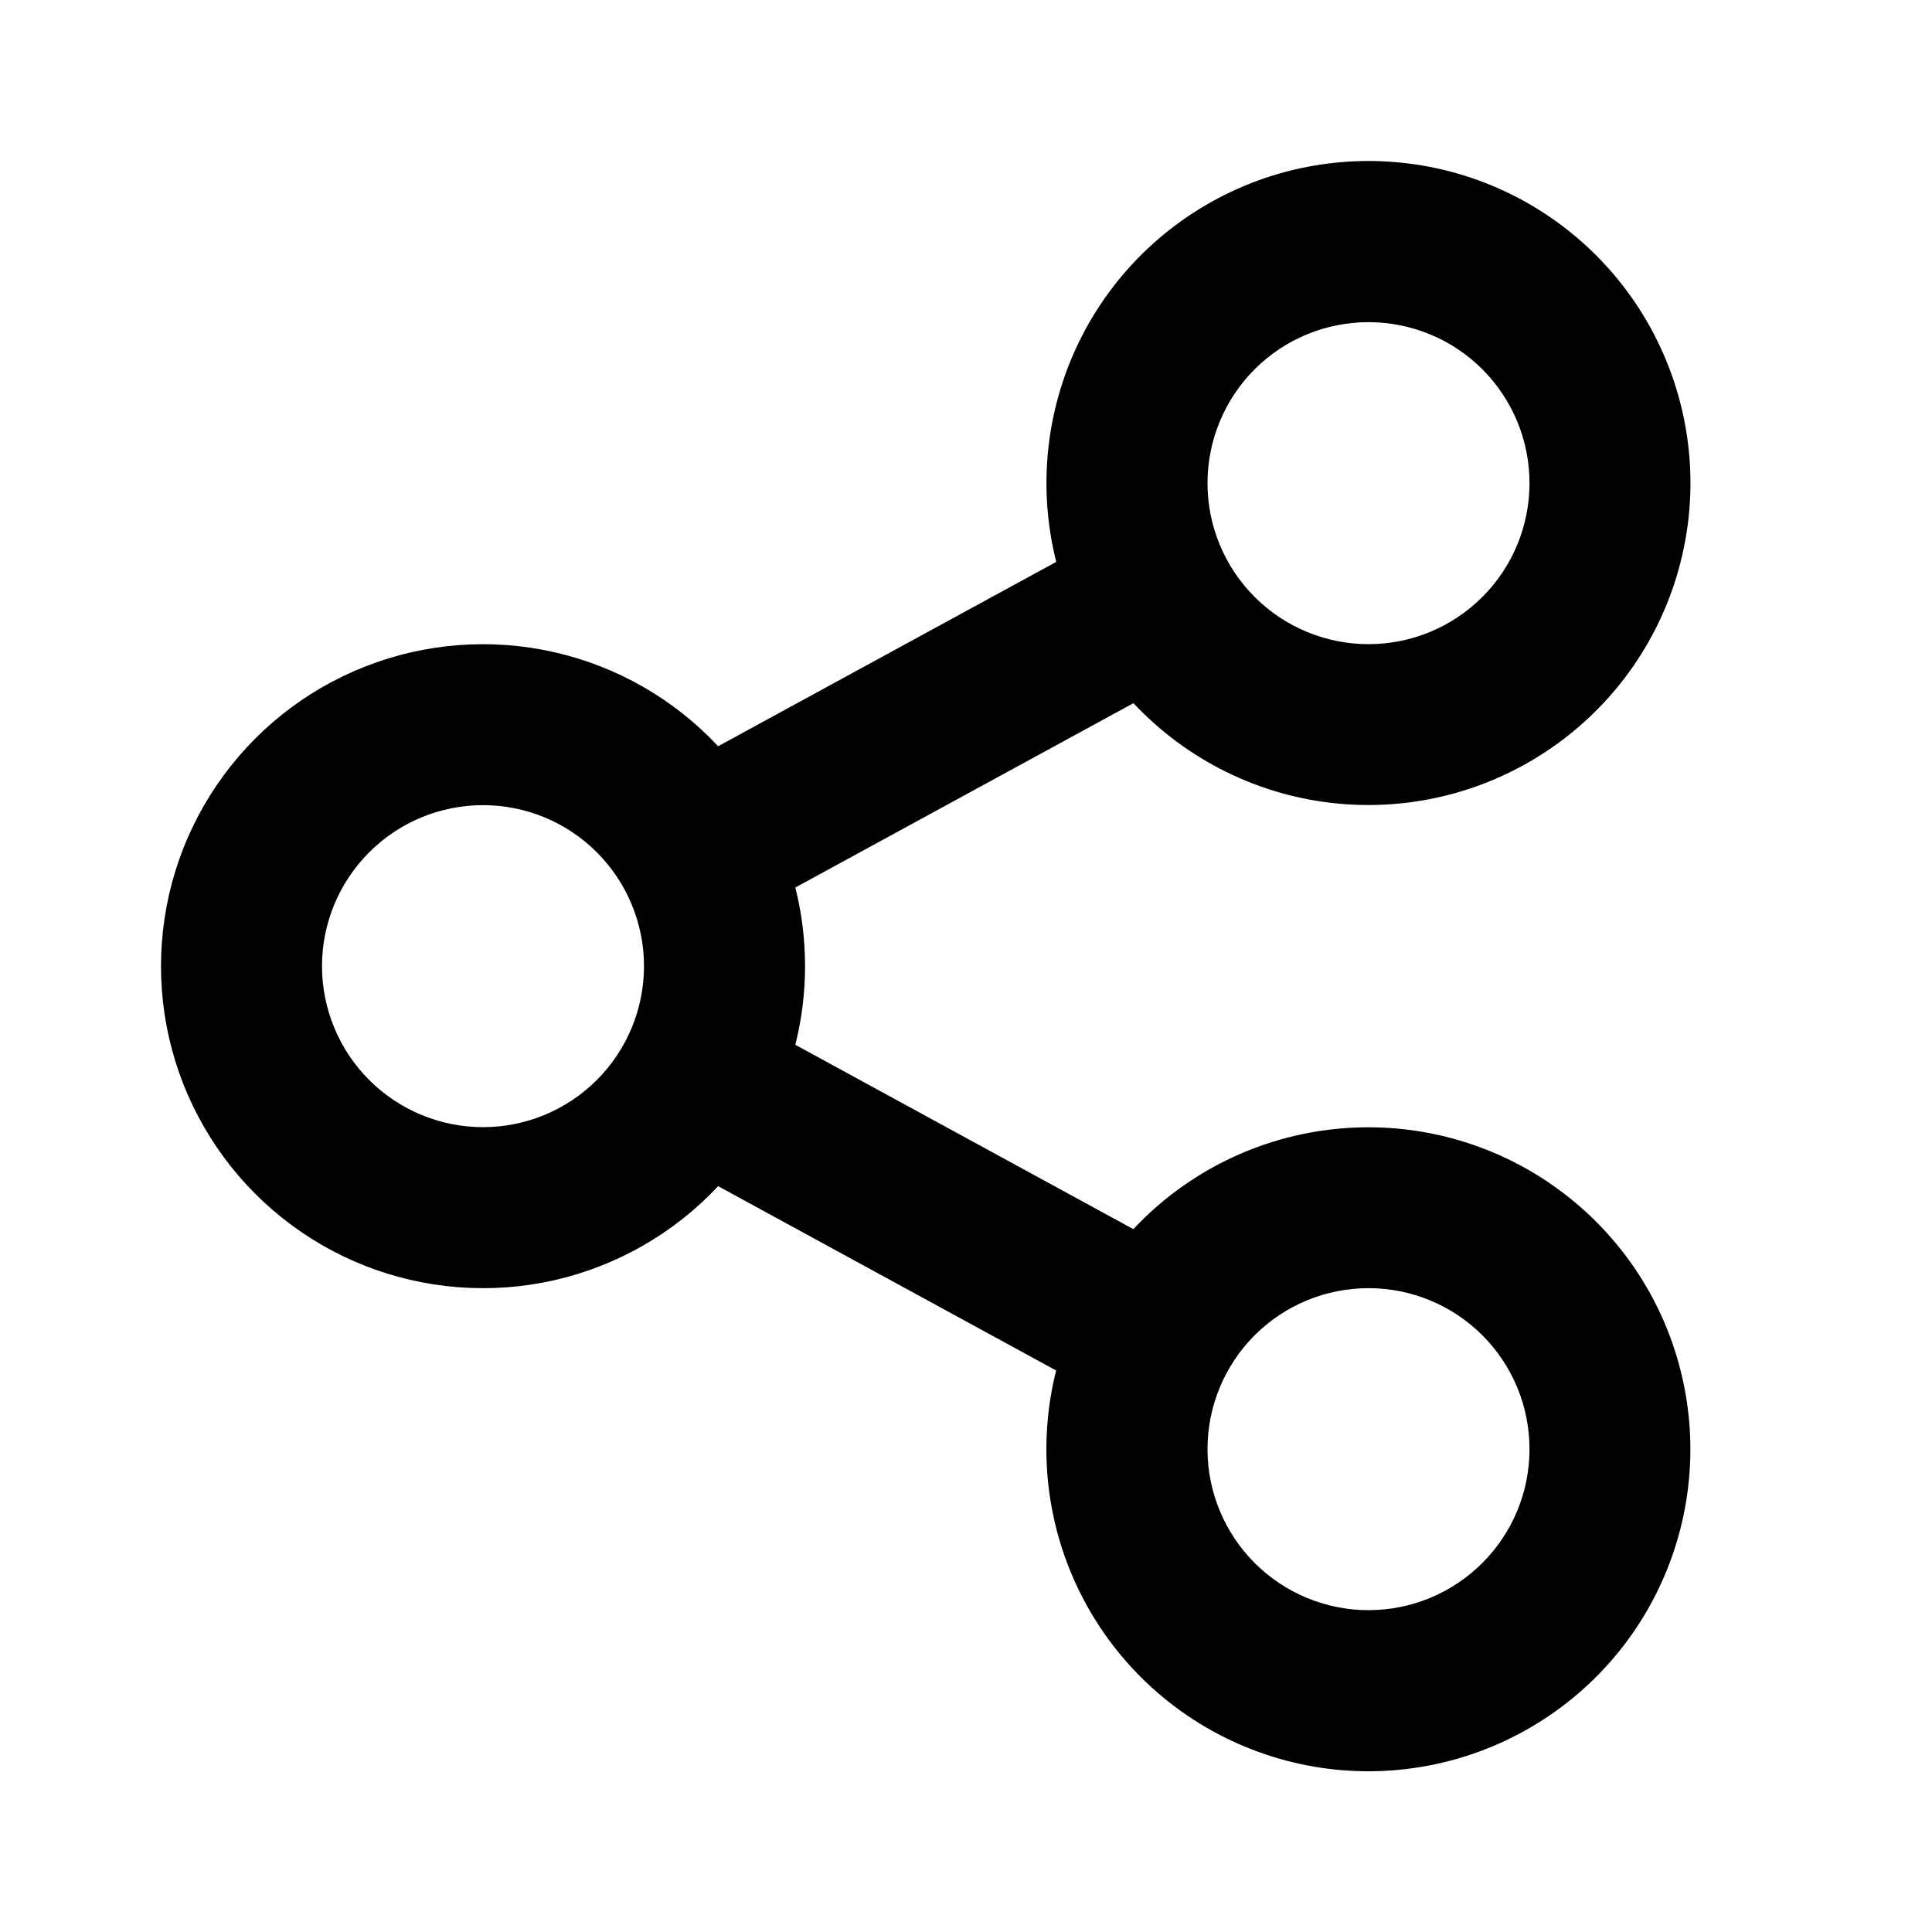 <svg width="24" height="24" viewBox="0 0 24 24" fill="none" xmlns="http://www.w3.org/2000/svg">
<path d="M13.12 17.025L8.921 14.735C8.373 15.321 7.661 15.728 6.878 15.905C6.095 16.081 5.278 16.017 4.531 15.723C3.785 15.428 3.144 14.916 2.693 14.252C2.241 13.589 2 12.805 2 12.002C2 11.2 2.241 10.416 2.693 9.752C3.144 9.089 3.785 8.576 4.531 8.282C5.278 7.987 6.095 7.924 6.878 8.1C7.661 8.276 8.373 8.684 8.921 9.27L13.121 6.98C12.883 6.036 12.997 5.037 13.442 4.171C13.887 3.305 14.633 2.632 15.539 2.276C16.445 1.921 17.45 1.908 18.365 2.24C19.28 2.573 20.043 3.228 20.509 4.082C20.976 4.936 21.116 5.932 20.901 6.881C20.687 7.831 20.133 8.67 19.344 9.24C18.556 9.811 17.586 10.075 16.617 9.982C15.648 9.889 14.746 9.445 14.08 8.735L9.88 11.025C10.041 11.666 10.041 12.337 9.88 12.979L14.079 15.269C14.745 14.558 15.647 14.115 16.616 14.022C17.585 13.929 18.555 14.192 19.343 14.763C20.132 15.334 20.686 16.172 20.9 17.122C21.115 18.072 20.975 19.067 20.509 19.921C20.042 20.776 19.279 21.43 18.364 21.763C17.449 22.095 16.444 22.083 15.538 21.727C14.632 21.372 13.886 20.698 13.441 19.832C12.996 18.966 12.882 17.968 13.12 17.024V17.025ZM6 14.002C6.531 14.002 7.039 13.791 7.414 13.416C7.789 13.041 8 12.532 8 12.002C8 11.471 7.789 10.963 7.414 10.588C7.039 10.212 6.531 10.002 6 10.002C5.47 10.002 4.961 10.212 4.586 10.588C4.211 10.963 4 11.471 4 12.002C4 12.532 4.211 13.041 4.586 13.416C4.961 13.791 5.47 14.002 6 14.002ZM17 8.002C17.531 8.002 18.039 7.791 18.414 7.416C18.79 7.041 19 6.532 19 6.002C19 5.471 18.79 4.963 18.414 4.587C18.039 4.212 17.531 4.002 17 4.002C16.47 4.002 15.961 4.212 15.586 4.587C15.211 4.963 15 5.471 15 6.002C15 6.532 15.211 7.041 15.586 7.416C15.961 7.791 16.47 8.002 17 8.002ZM17 20.002C17.531 20.002 18.039 19.791 18.414 19.416C18.79 19.041 19 18.532 19 18.002C19 17.471 18.79 16.962 18.414 16.587C18.039 16.212 17.531 16.002 17 16.002C16.47 16.002 15.961 16.212 15.586 16.587C15.211 16.962 15 17.471 15 18.002C15 18.532 15.211 19.041 15.586 19.416C15.961 19.791 16.47 20.002 17 20.002Z" fill="black"/>
</svg>
